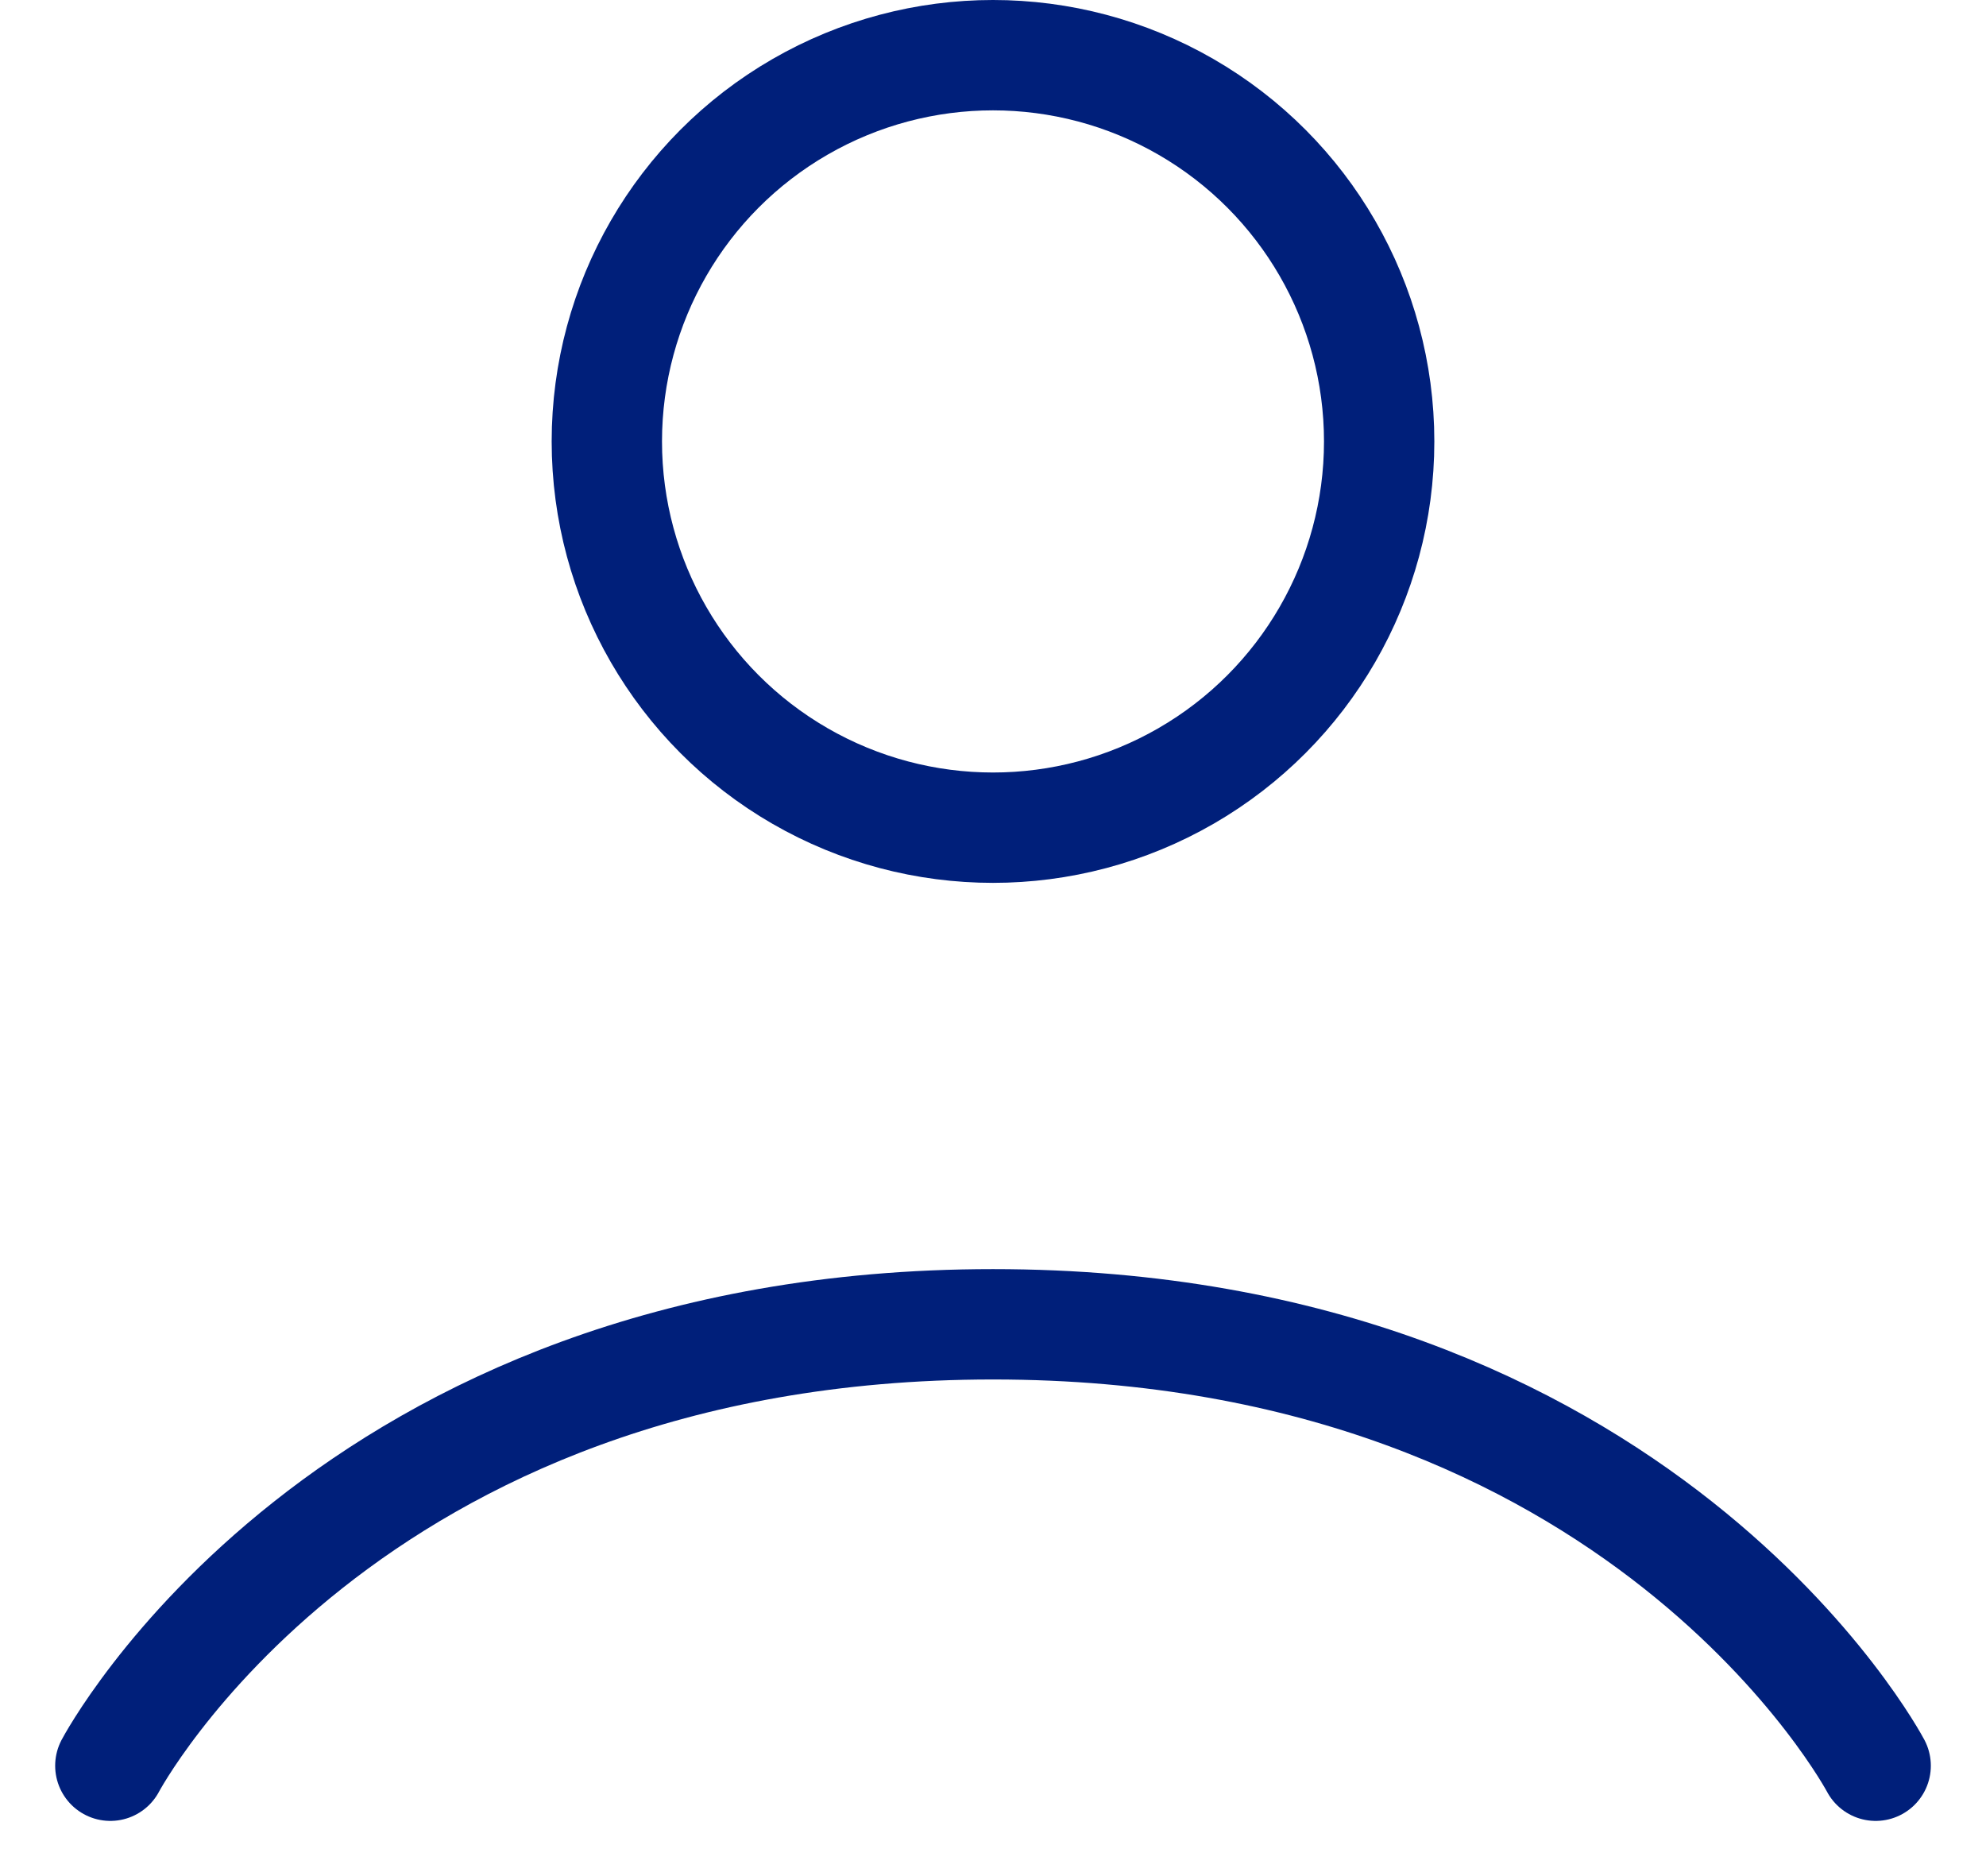 <svg width="18" height="17" viewBox="0 0 18 17" fill="none" xmlns="http://www.w3.org/2000/svg">
<circle cx="9" cy="4" r="3.5" stroke="#001F7A"/>
<path d="M1 16C1 16 3.112 12 9 12C14.888 12 17 16 17 16" stroke="#001F7A" stroke-linecap="round"/>
</svg>
